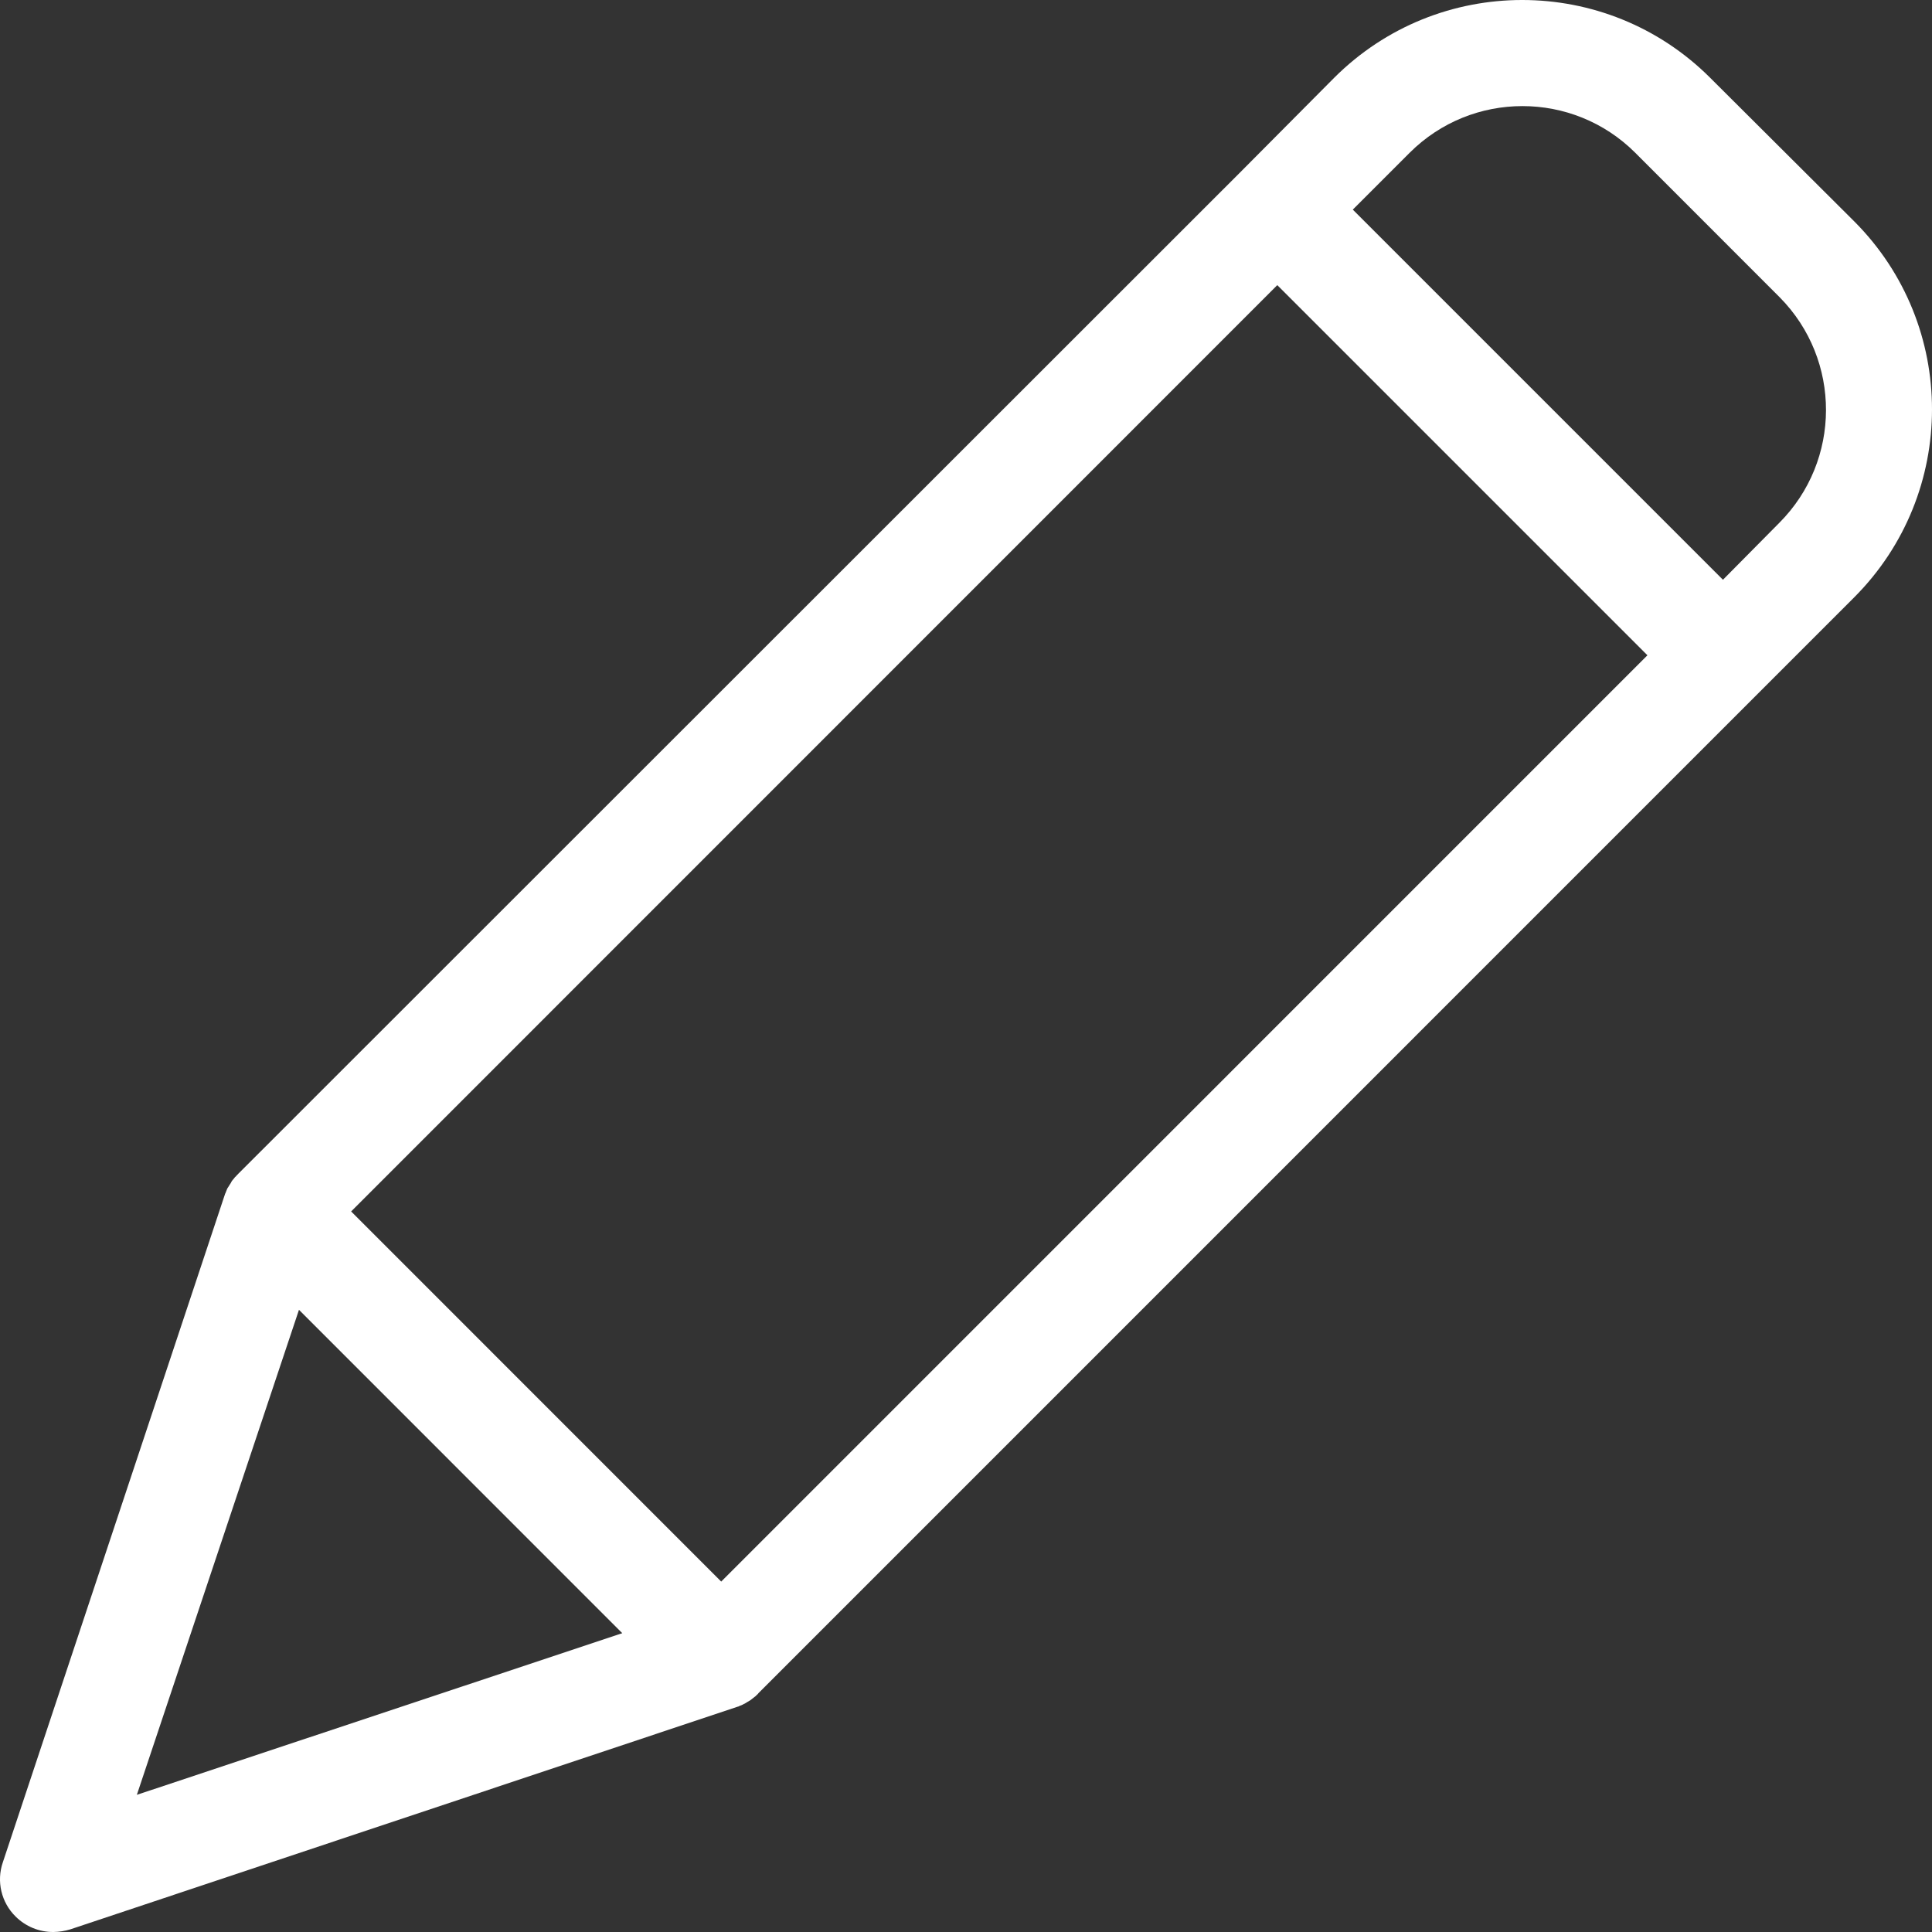 <svg width="24" height="24" viewBox="0 0 24 24" fill="none" xmlns="http://www.w3.org/2000/svg">
<rect x="0" y="0" width="24" height="24" fill="#333333" stroke="none"/>
<path d="M21.244 0.966C19.954 -0.322 17.864 -0.322 16.574 0.966L15.405 2.142L2.961 14.58L2.935 14.607C2.928 14.613 2.928 14.62 2.921 14.62C2.908 14.64 2.888 14.659 2.875 14.679C2.875 14.686 2.869 14.686 2.869 14.693C2.855 14.712 2.849 14.726 2.836 14.745C2.829 14.752 2.829 14.758 2.823 14.765C2.816 14.785 2.809 14.798 2.802 14.818C2.802 14.825 2.796 14.825 2.796 14.831L0.035 23.135C-0.046 23.371 0.016 23.633 0.194 23.808C0.319 23.932 0.487 24.001 0.663 24C0.734 23.999 0.805 23.988 0.874 23.967L9.17 21.199C9.176 21.199 9.176 21.199 9.183 21.193C9.204 21.186 9.224 21.178 9.243 21.166C9.248 21.165 9.252 21.163 9.256 21.16C9.276 21.146 9.302 21.133 9.322 21.12C9.341 21.107 9.362 21.087 9.381 21.074C9.388 21.067 9.394 21.067 9.394 21.061C9.401 21.054 9.414 21.047 9.421 21.034L23.034 7.42C24.322 6.129 24.322 4.04 23.034 2.75L21.244 0.966ZM8.959 19.647L4.362 15.049L15.867 3.542L20.465 8.14L8.959 19.647ZM3.714 16.271L7.73 20.288L1.7 22.296L3.714 16.271ZM22.103 6.495L21.403 7.202L16.805 2.604L17.512 1.897C18.286 1.125 19.539 1.125 20.313 1.897L22.109 3.694C22.877 4.471 22.874 5.722 22.103 6.495Z" fill="white"/>
</svg>
